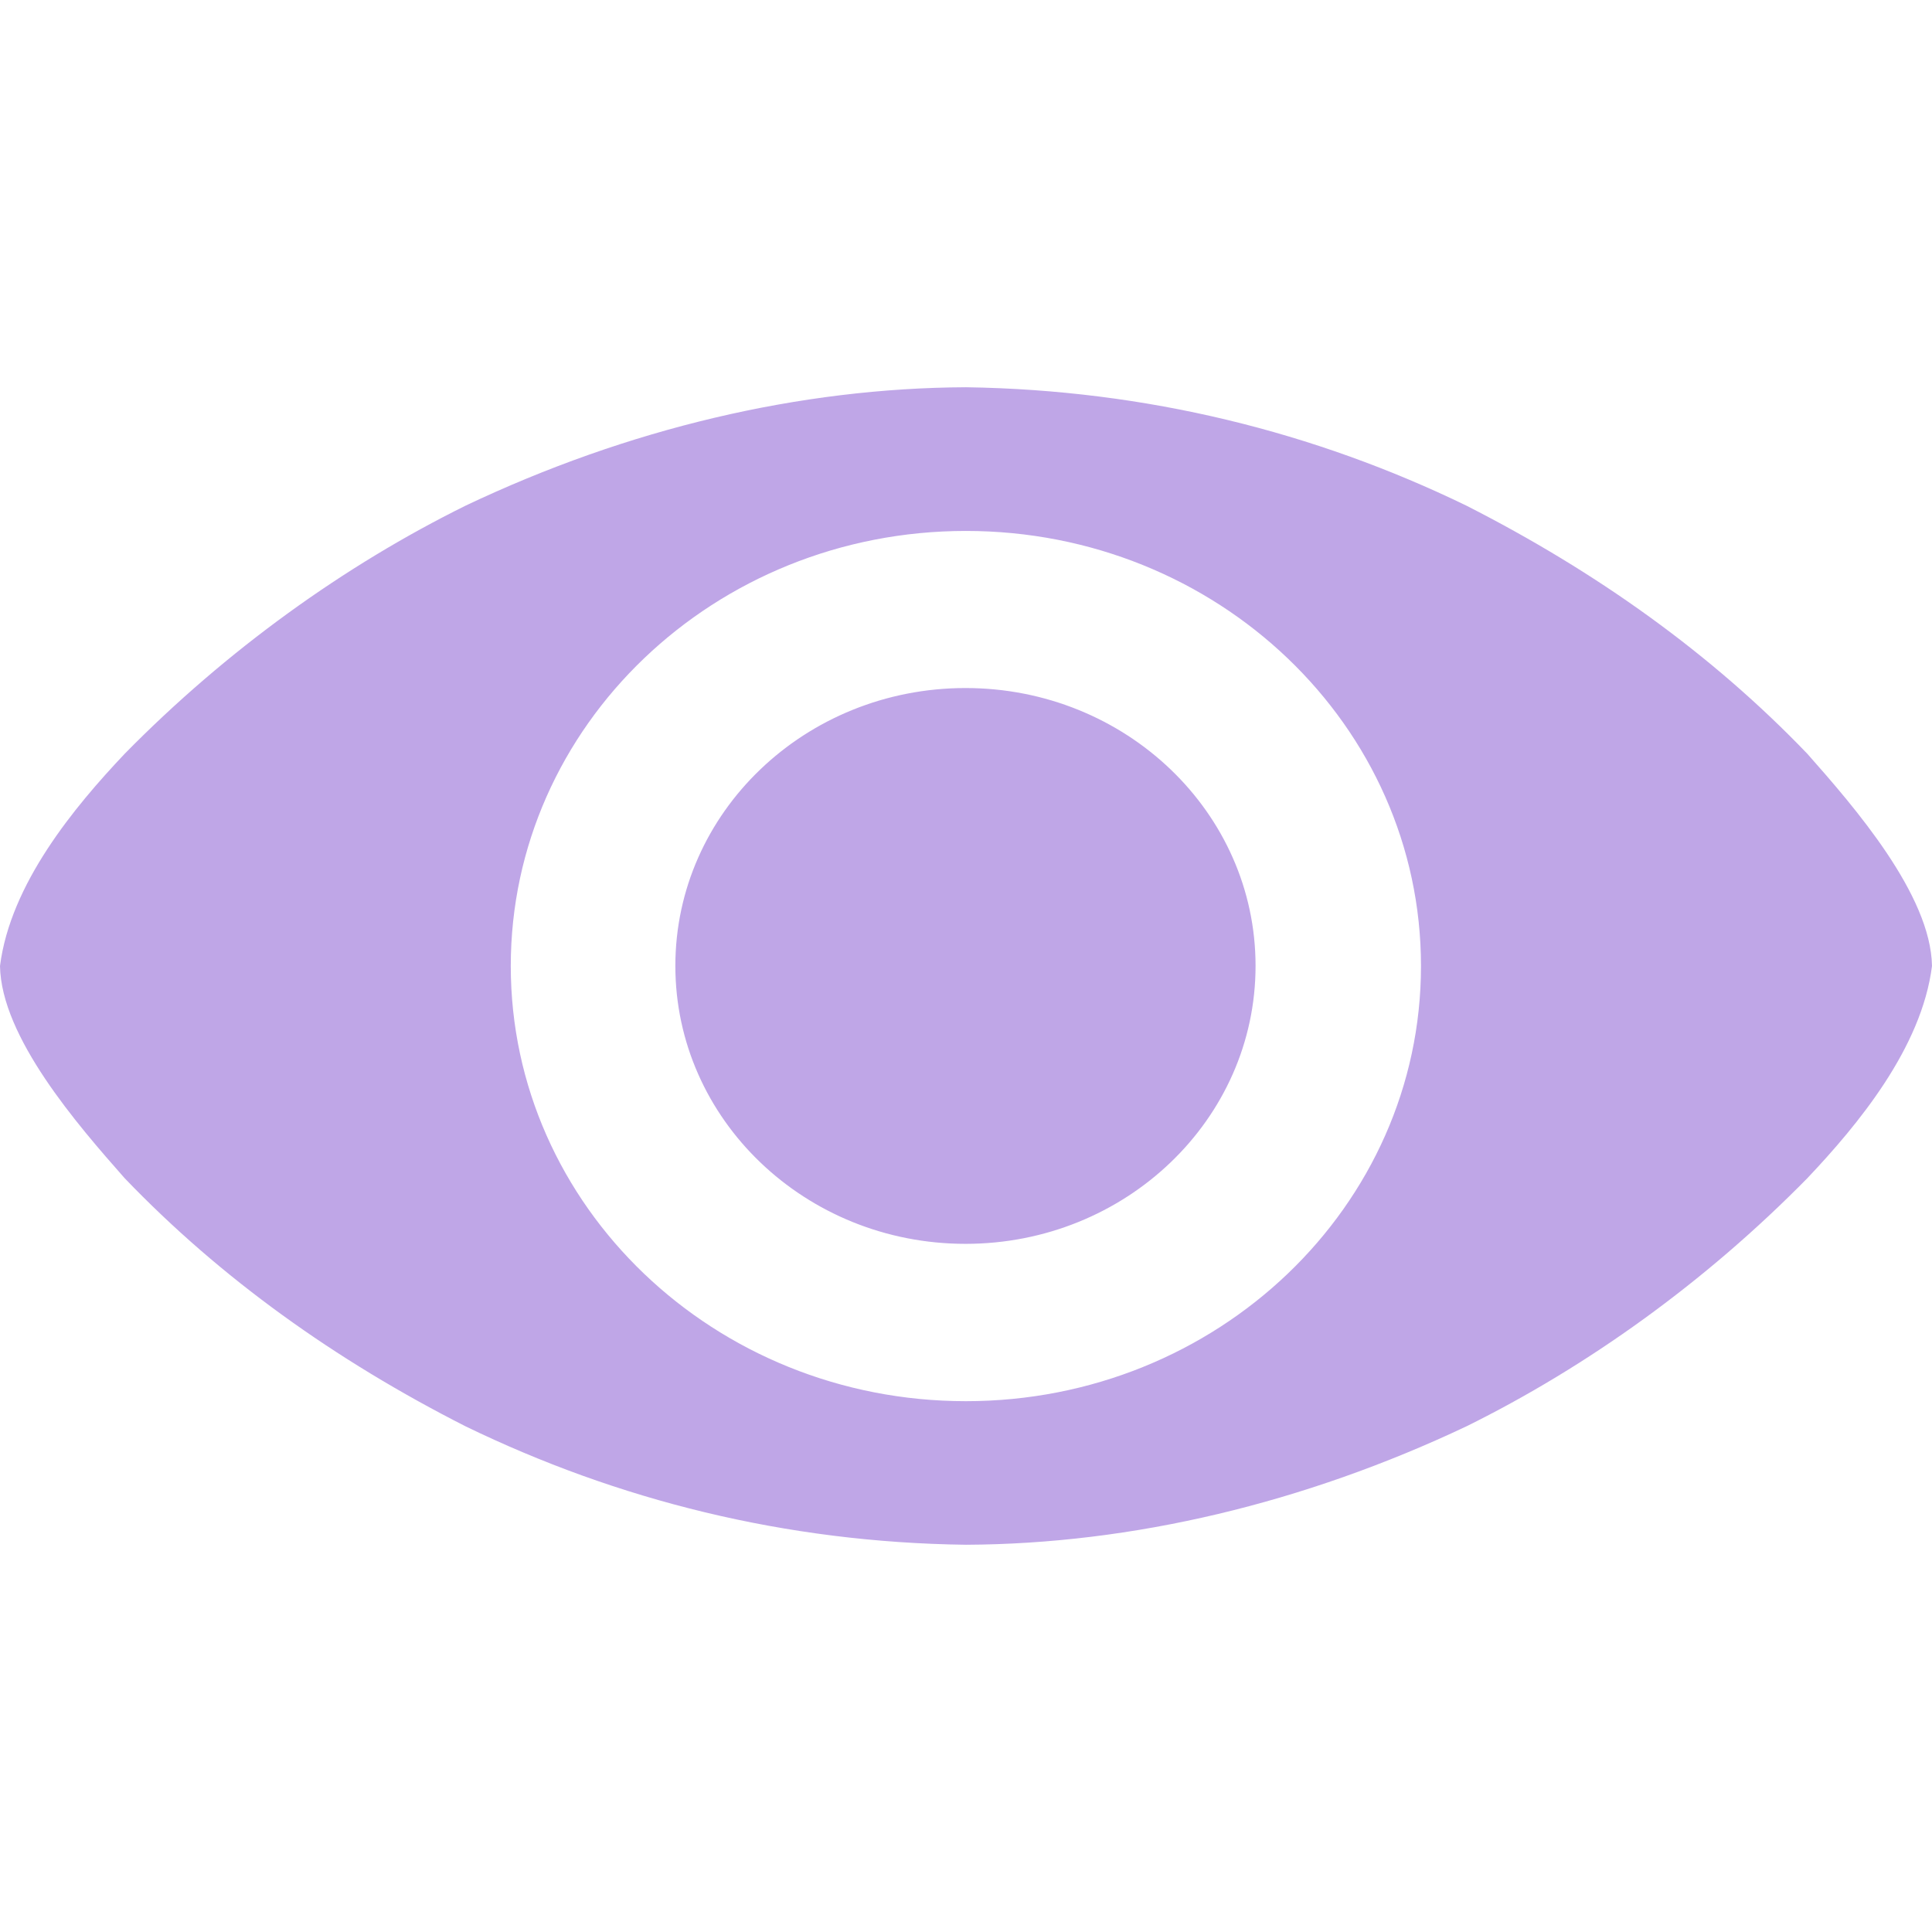 <svg width="16" height="16" viewBox="0 0 16 16" fill="none" xmlns="http://www.w3.org/2000/svg">
<g clip-path="url(#clip0_205_799)">
<path d="M10.398 7.999C10.398 9.27 9.322 10.301 7.996 10.301C6.669 10.301 5.593 9.27 5.593 7.999C5.593 6.728 6.669 5.698 7.996 5.698C9.322 5.698 10.398 6.728 10.398 7.999ZM8 3.207C6.626 3.213 5.202 3.548 3.855 4.188C2.854 4.683 1.879 5.381 1.032 6.243C0.616 6.683 0.086 7.32 0 8C0.01 8.589 0.642 9.315 1.032 9.757C1.826 10.585 2.776 11.264 3.855 11.812C5.112 12.422 6.503 12.774 8 12.793C9.375 12.787 10.799 12.449 12.145 11.812C13.146 11.317 14.121 10.619 14.968 9.757C15.384 9.317 15.914 8.68 16 8C15.99 7.411 15.358 6.684 14.968 6.243C14.174 5.415 13.224 4.737 12.145 4.188C10.889 3.578 9.494 3.229 8 3.207ZM7.999 4.397C10.081 4.397 11.768 6.01 11.768 8C11.768 9.99 10.081 11.604 7.999 11.604C5.917 11.604 4.23 9.99 4.23 8C4.23 6.01 5.917 4.397 7.999 4.397Z" fill="#BFA6E7"/>
</g>
<defs>
<clipPath id="clip0_205_799">
<rect width="16" height="16" fill="white"/>
</clipPath>
</defs>
</svg>
